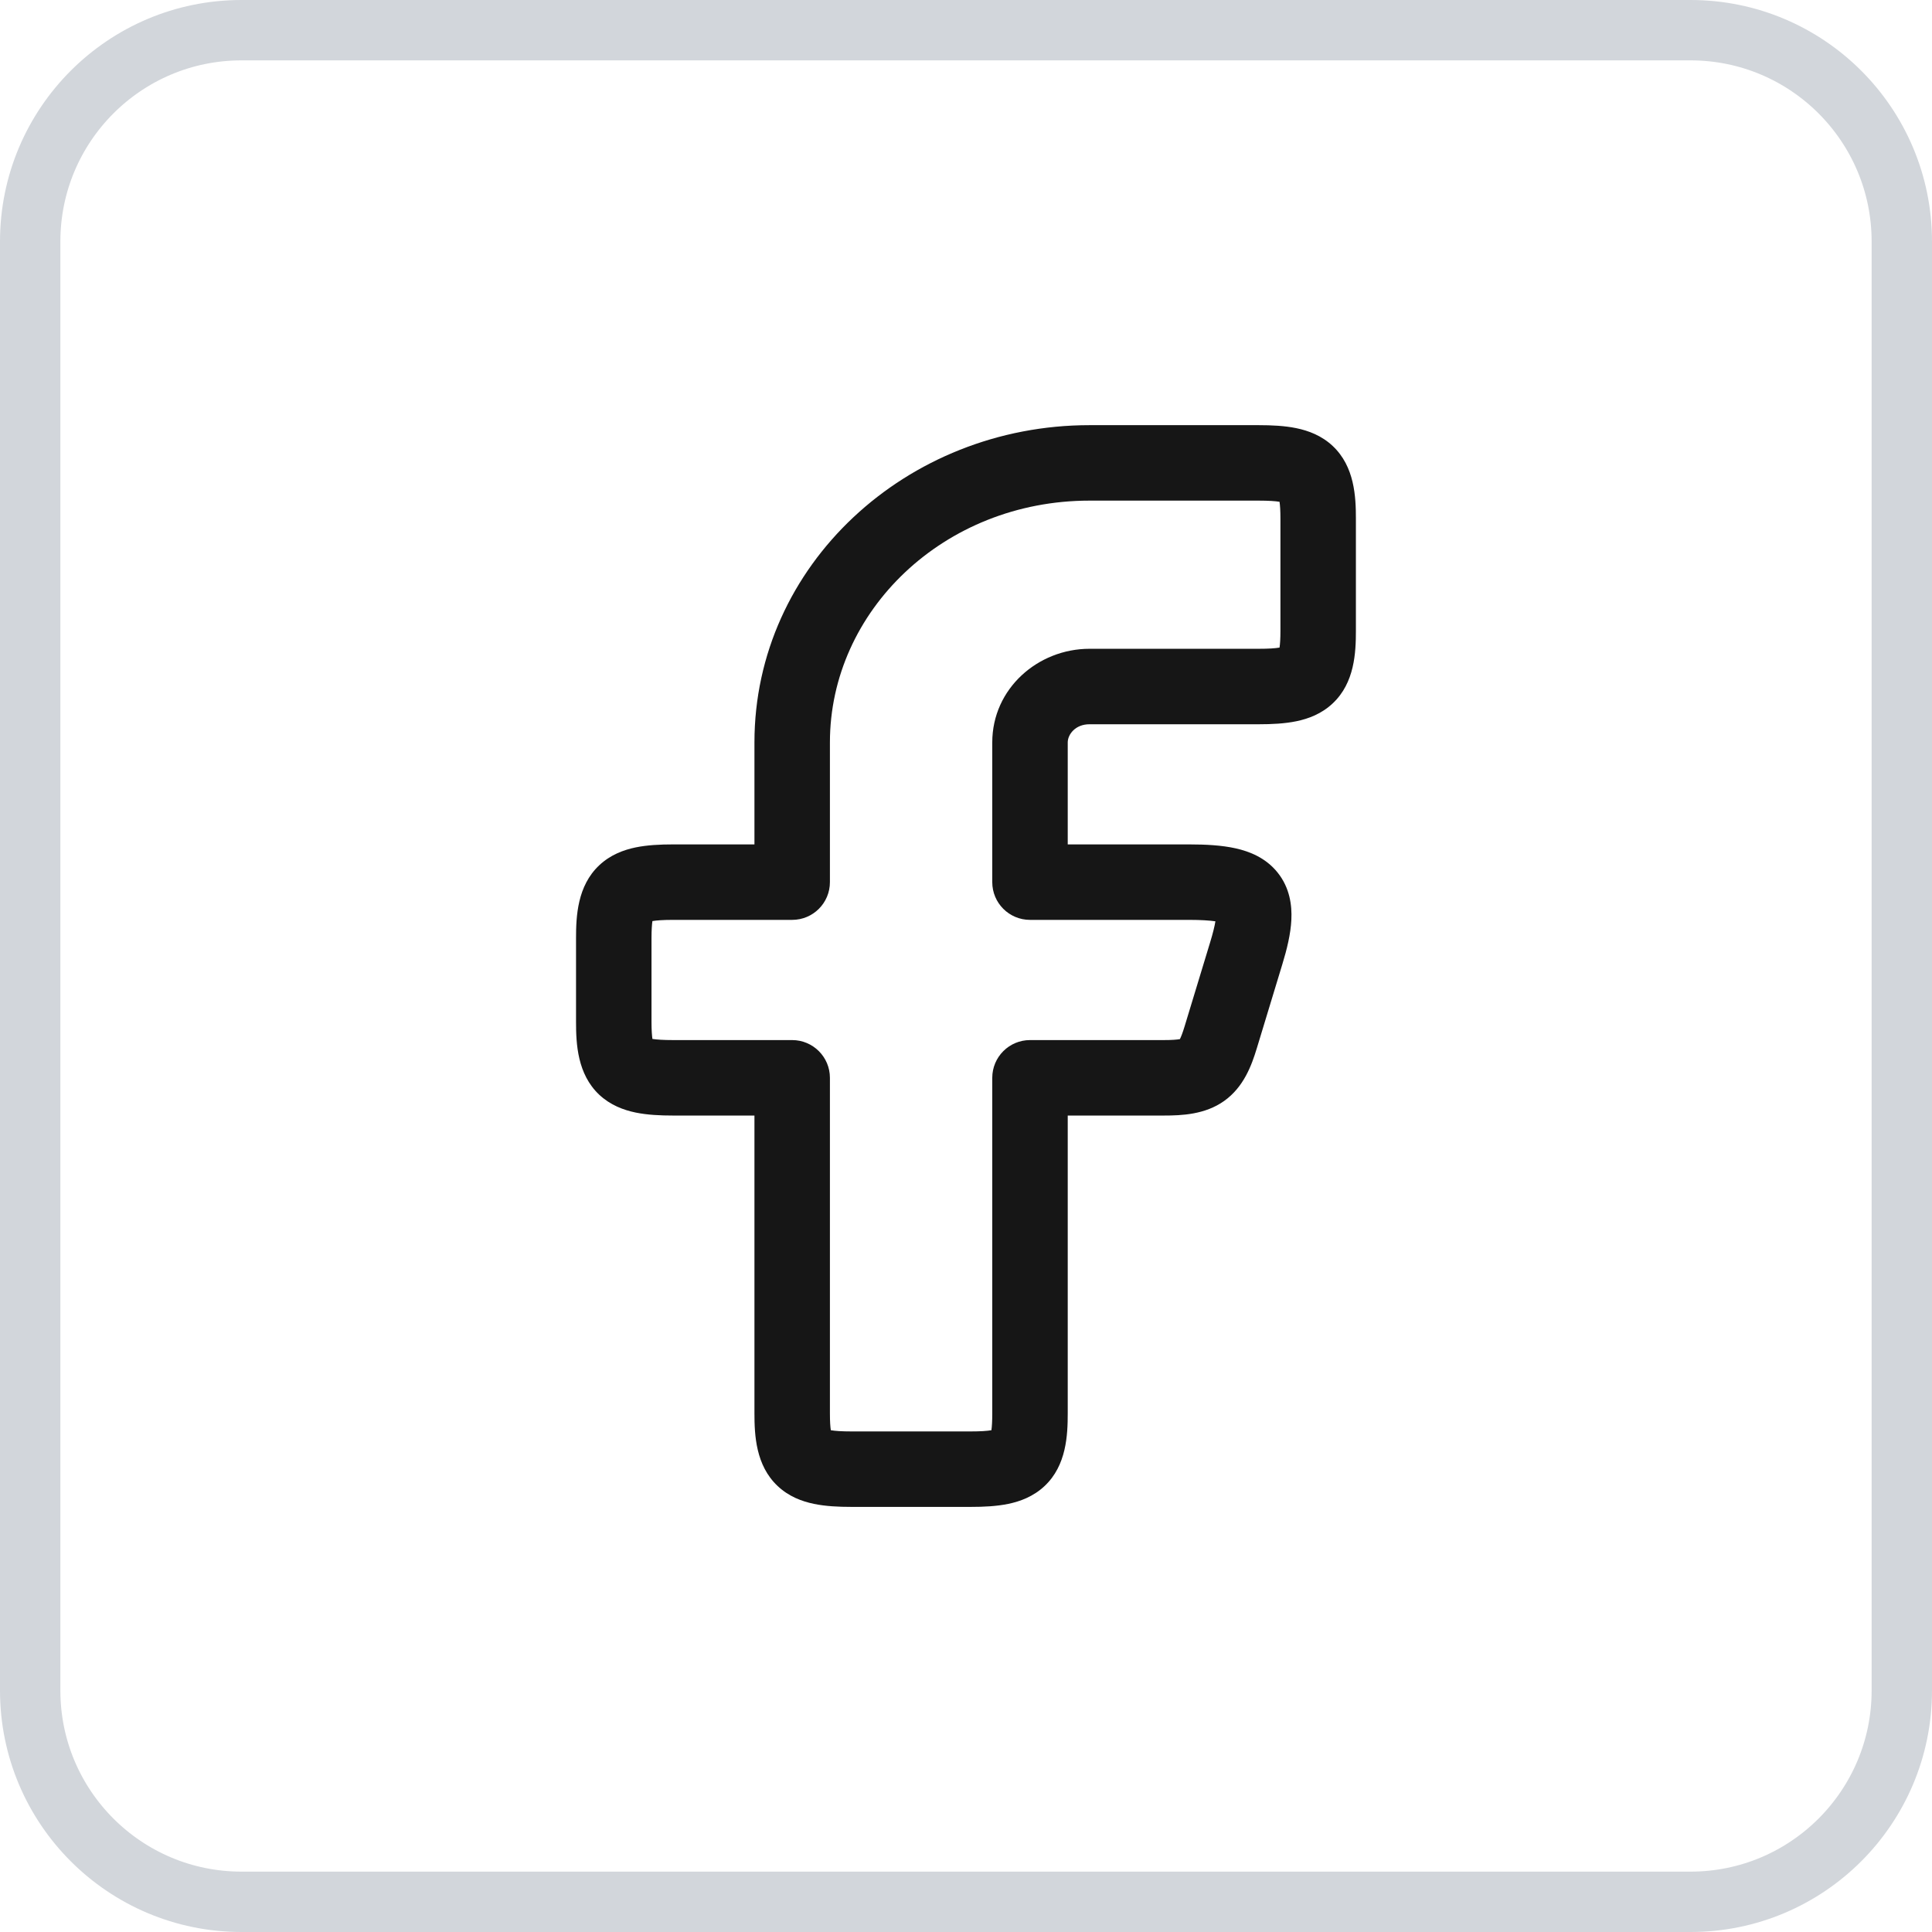 <svg width="32" height="32" viewBox="0 0 32 32" fill="none" xmlns="http://www.w3.org/2000/svg">
<path d="M0.5 4C0.5 2.067 2.067 0.5 4 0.5H28C29.933 0.5 31.5 2.067 31.5 4V28C31.5 29.933 29.933 31.5 28 31.5H4C2.067 31.5 0.5 29.933 0.5 28V4Z" stroke="#D2D6DB"/>
<path fill-rule="evenodd" clip-rule="evenodd" d="M12.496 12.297C12.496 9.359 15.017 7.042 18.045 7.042L20.848 7.042C21.065 7.042 21.279 7.052 21.472 7.092C21.671 7.133 21.89 7.214 22.074 7.387C22.438 7.729 22.458 8.232 22.458 8.593V10.445C22.458 10.806 22.438 11.309 22.074 11.65C21.89 11.824 21.671 11.905 21.472 11.946C21.279 11.986 21.065 11.996 20.848 11.996L18.045 11.996C17.81 11.996 17.685 12.166 17.685 12.297V13.986L19.694 13.986C19.971 13.986 20.236 14 20.465 14.051C20.695 14.102 20.965 14.207 21.161 14.452C21.362 14.702 21.401 14.993 21.389 15.234C21.378 15.468 21.316 15.721 21.239 15.973L20.817 17.362C20.73 17.648 20.6 18.005 20.275 18.236C19.959 18.46 19.579 18.477 19.272 18.477H17.685V23.408C17.685 23.769 17.665 24.272 17.302 24.613C17.117 24.787 16.898 24.868 16.7 24.909C16.506 24.949 16.292 24.959 16.076 24.959H14.106C13.89 24.959 13.675 24.949 13.482 24.909C13.283 24.868 13.064 24.787 12.88 24.613C12.517 24.272 12.496 23.769 12.496 23.408V18.477H11.151C10.935 18.477 10.721 18.467 10.527 18.427C10.329 18.386 10.11 18.305 9.925 18.132C9.562 17.79 9.541 17.287 9.541 16.926V15.537C9.541 15.177 9.562 14.673 9.925 14.332C10.11 14.158 10.329 14.077 10.527 14.036C10.721 13.996 10.935 13.986 11.151 13.986H12.496V12.297ZM18.045 8.292C15.634 8.292 13.746 10.121 13.746 12.297L13.746 14.611C13.746 14.957 13.466 15.236 13.121 15.236H11.151C10.983 15.236 10.876 15.244 10.806 15.256C10.798 15.313 10.791 15.402 10.791 15.537V16.926C10.791 17.062 10.798 17.151 10.806 17.208C10.876 17.219 10.983 17.227 11.151 17.227H13.121C13.466 17.227 13.746 17.507 13.746 17.852V23.408C13.746 23.544 13.752 23.632 13.761 23.689C13.83 23.701 13.938 23.709 14.106 23.709H16.076C16.244 23.709 16.351 23.701 16.421 23.689C16.429 23.632 16.435 23.544 16.435 23.408V17.852C16.435 17.507 16.715 17.227 17.06 17.227H19.272C19.413 17.227 19.495 17.22 19.543 17.211C19.561 17.175 19.587 17.111 19.621 16.999L20.043 15.61C20.091 15.453 20.118 15.34 20.131 15.26C20.035 15.246 19.896 15.236 19.694 15.236H17.06C16.715 15.236 16.435 14.957 16.435 14.611V12.297C16.435 11.404 17.193 10.746 18.045 10.746L20.848 10.746C21.017 10.746 21.124 10.738 21.193 10.726C21.202 10.669 21.208 10.581 21.208 10.445V8.593C21.208 8.457 21.202 8.369 21.193 8.311C21.124 8.3 21.017 8.292 20.848 8.292L18.045 8.292Z" fill="#161616"/>
</svg>
